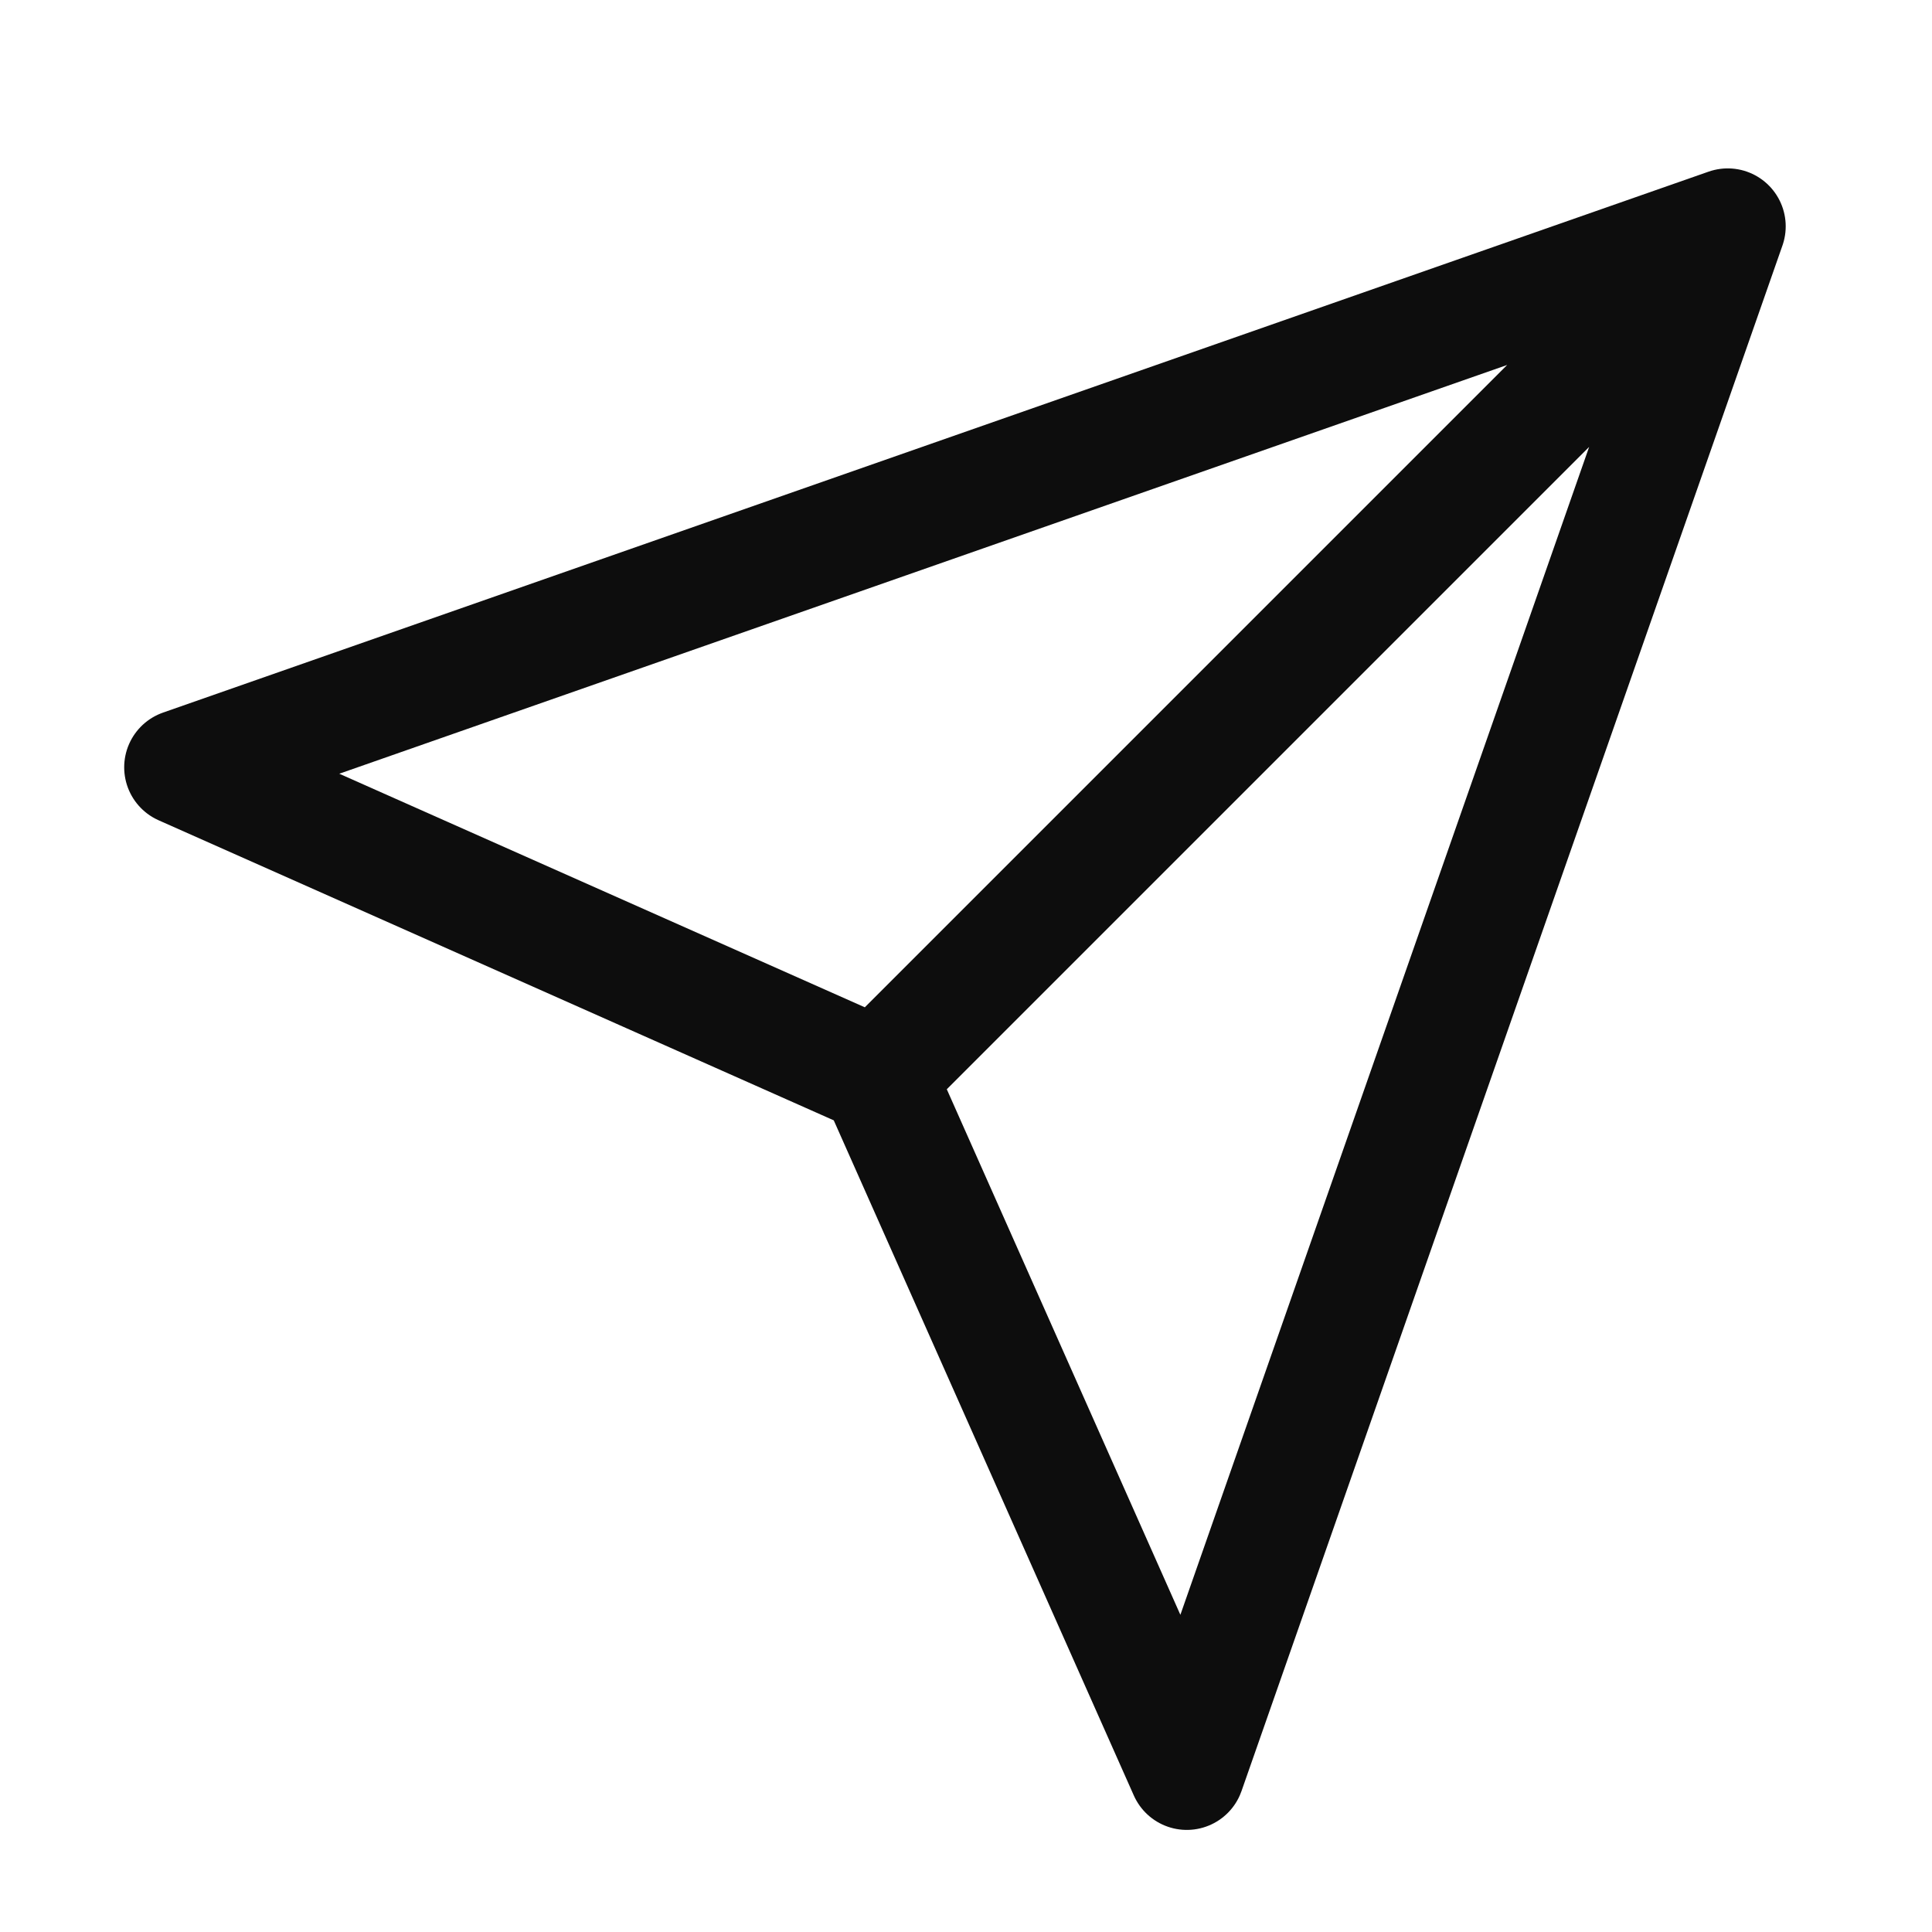 <svg width="25" height="25" fill="none" xmlns="http://www.w3.org/2000/svg"><path d="M22.357 2.929l-11 11m11-11l-7 20-4-9-9-4 20-7z" stroke="#0D0D0D" stroke-width="1.5" stroke-linecap="round" stroke-linejoin="round"/></svg>